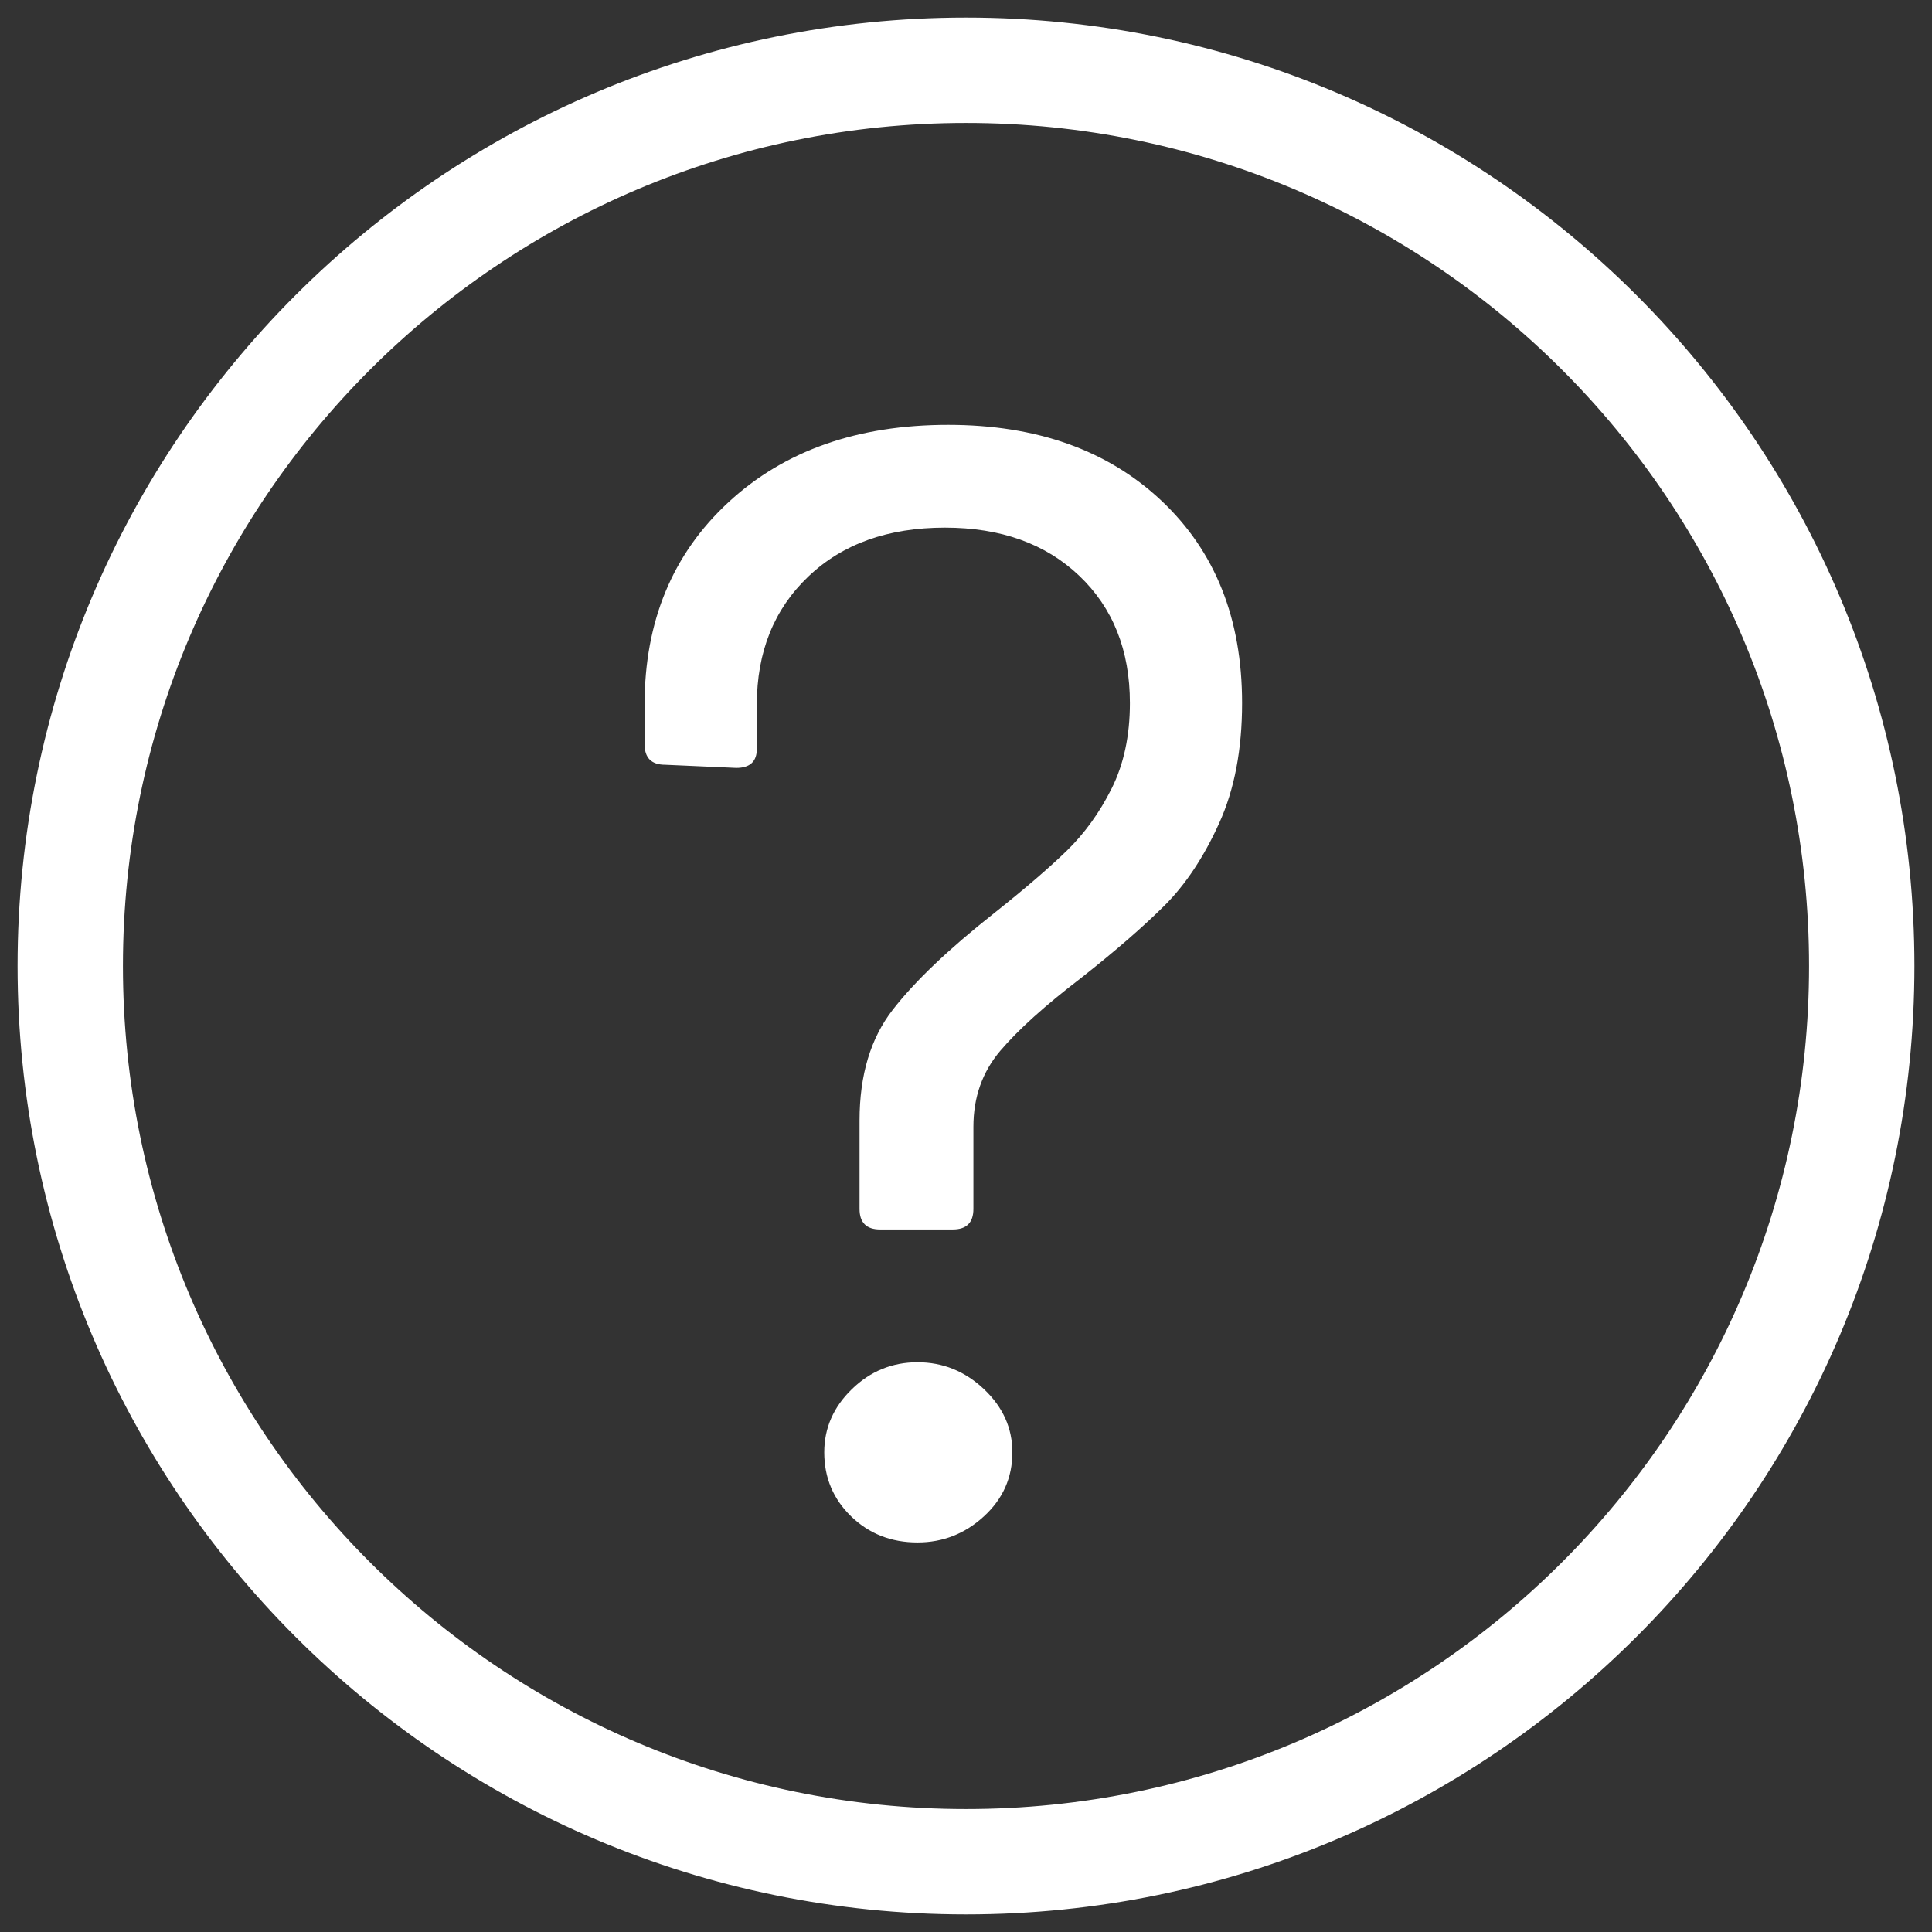 <?xml version="1.0" encoding="UTF-8"?>
<svg width="30px" height="30px" viewBox="0 0 30 30" version="1.1" xmlns="http://www.w3.org/2000/svg" xmlns:xlink="http://www.w3.org/1999/xlink">
    <rect x="0" y="0" width="30" height="30" fill="#333333" stroke="none"/>
    <!-- Generator: sketchtool 54.1 (76490) - https://sketchapp.com -->
    <title>E578C25B-499E-4B08-8DA5-CF8DE8928D35</title>
    <desc>Created with sketchtool.</desc>
    <g id="Portail-pro" stroke="none" stroke-width="1" fill="none" fill-rule="evenodd">
        <g id="Passculture-Pro-creer-struct-notif" transform="translate(-870, -11)" fill="#FFFFFF">
            <g id="BLOCKS/header-pro">
                <g id="Group-[36h]" transform="translate(611, 8)">
                    <g id="Group-3-Copy" transform="translate(259, 3)">
                        <g id="ICONS/ico-offres-w">
                            <path d="M15,29.727 C6.866,29.727 0.273,23.134 0.273,15 C0.273,6.866 6.866,0.273 15,0.273 C23.134,0.273 29.727,6.866 29.727,15 C29.727,23.134 23.134,29.727 15,29.727 Z M15,28.091 C22.23,28.091 28.091,22.23 28.091,15 C28.091,7.77 22.23,1.909 15,1.909 C7.77,1.909 1.909,7.77 1.909,15 C1.909,22.23 7.77,28.091 15,28.091 Z M13.666,19.091 C13.454,19.091 13.347,18.985 13.347,18.772 L13.347,17.397 C13.347,16.694 13.519,16.121 13.863,15.679 C14.206,15.237 14.73,14.738 15.434,14.182 C15.908,13.805 16.285,13.482 16.563,13.212 C16.841,12.942 17.074,12.619 17.262,12.243 C17.45,11.866 17.545,11.425 17.545,10.917 C17.545,10.099 17.283,9.44 16.759,8.941 C16.235,8.442 15.54,8.193 14.673,8.193 C13.789,8.193 13.081,8.446 12.55,8.954 C12.018,9.461 11.752,10.124 11.752,10.942 L11.752,11.629 C11.752,11.825 11.645,11.924 11.433,11.924 L10.328,11.875 C10.115,11.875 10.009,11.768 10.009,11.555 L10.009,10.942 C10.009,9.649 10.443,8.602 11.31,7.8 C12.177,6.998 13.315,6.597 14.722,6.597 C16.096,6.597 17.201,6.99 18.035,7.775 C18.87,8.561 19.287,9.608 19.287,10.917 C19.287,11.637 19.169,12.259 18.931,12.783 C18.694,13.306 18.412,13.732 18.085,14.059 C17.757,14.386 17.324,14.763 16.784,15.188 C16.227,15.614 15.81,15.99 15.532,16.317 C15.254,16.645 15.115,17.037 15.115,17.495 L15.115,18.772 C15.115,18.985 15.008,19.091 14.795,19.091 L13.666,19.091 Z M14.247,23.951 C13.838,23.951 13.495,23.816 13.216,23.546 C12.938,23.276 12.799,22.945 12.799,22.552 C12.799,22.175 12.942,21.848 13.229,21.57 C13.515,21.292 13.855,21.153 14.247,21.153 C14.64,21.153 14.984,21.292 15.278,21.57 C15.573,21.848 15.72,22.175 15.72,22.552 C15.72,22.945 15.573,23.276 15.278,23.546 C14.984,23.816 14.64,23.951 14.247,23.951 Z" id="Combined-Shape"></path>
                        </g>
                    </g>
                </g>
            </g>
        </g>
    </g>
</svg>